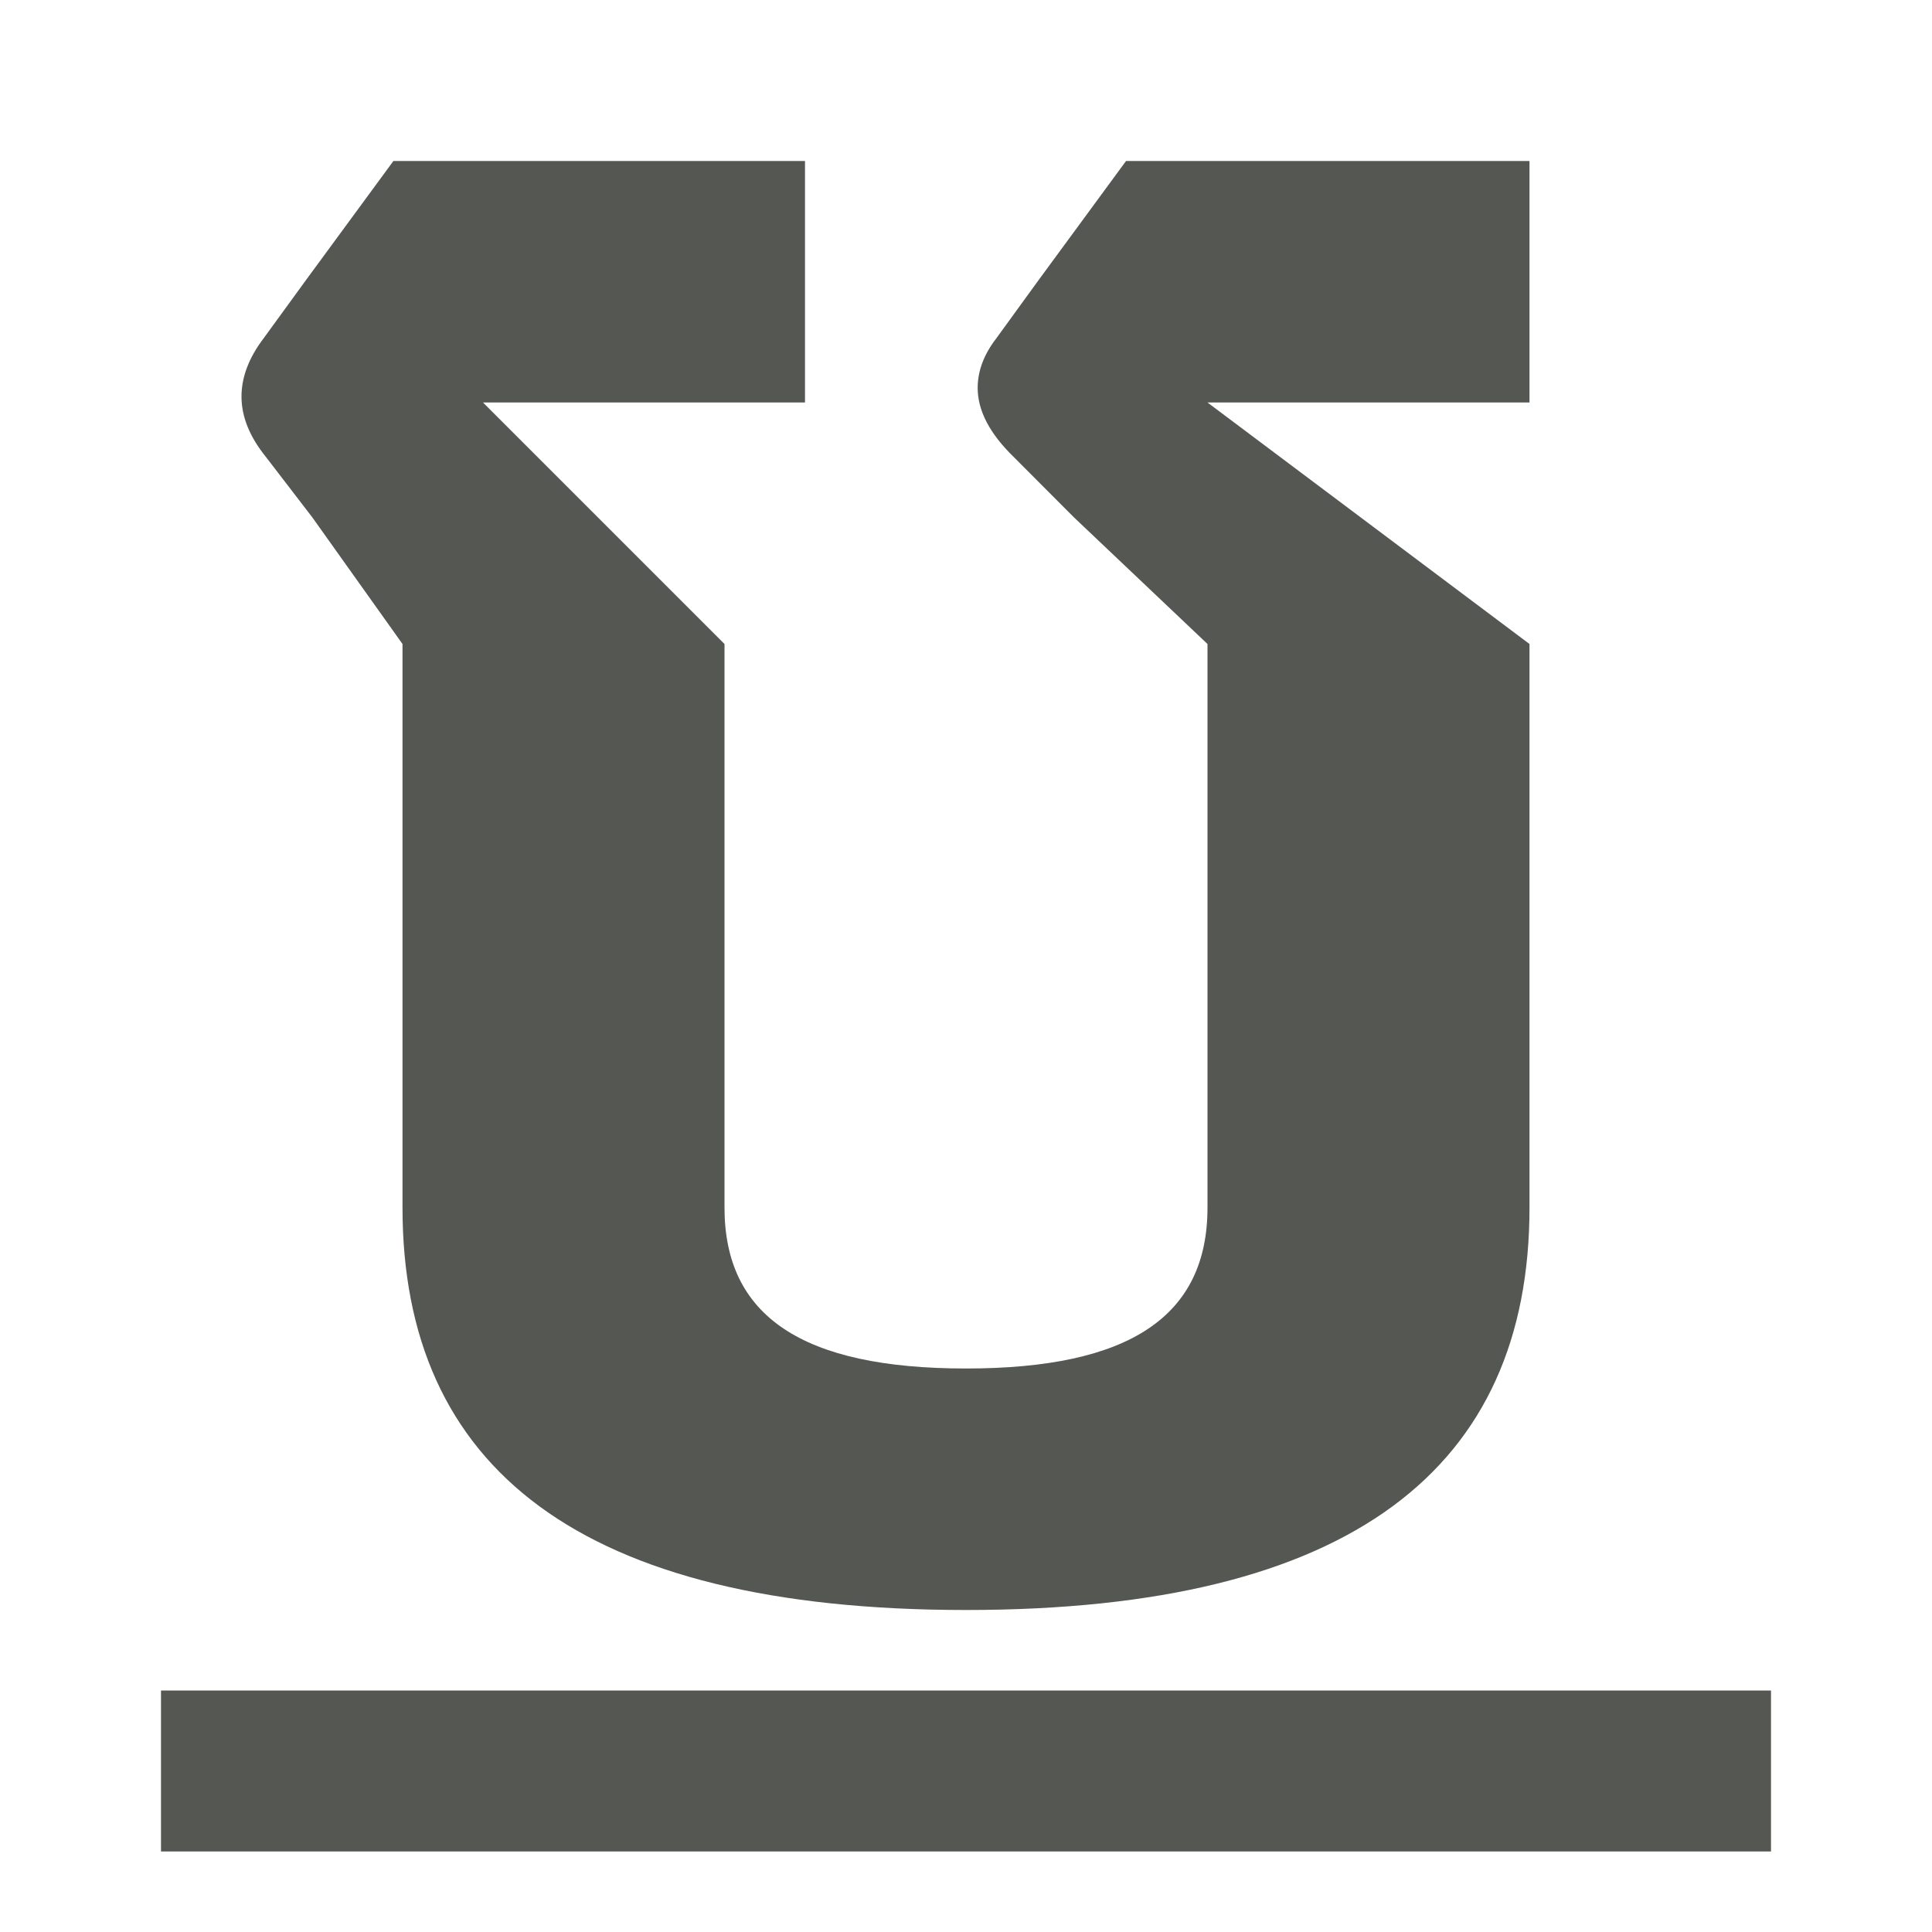 <svg xmlns="http://www.w3.org/2000/svg" viewBox="0 0 24 24">
  <path
     style="fill:#555753"
     d="M 4.887 2 L 3.807 3.471 L 3.273 4.205 C 3.091 4.445 3 4.686 3 4.926 C 3 5.176 3.101 5.426 3.303 5.676 L 3.879 6.426 L 5 8 L 5 15 C 5 18.23 7.2 20 12 20 C 16.8 20 19 18.23 19 15 L 19 8 L 15 5 L 19 5 L 19 2 L 13.988 2 L 12.908 3.471 L 12.375 4.205 C 12.221 4.405 12.145 4.61 12.145 4.82 C 12.145 5.1 12.294 5.386 12.592 5.676 L 13.34 6.426 L 15 8 L 15 15 C 15 16.35 14.035 17 12 17 C 9.965 17 9 16.35 9 15 L 9 8 L 6 5 L 10 5 L 10 2 L 4.887 2 z M 2 21 L 2 23 L 22 23 L 22 21 L 2 21 z "
     />
</svg>
